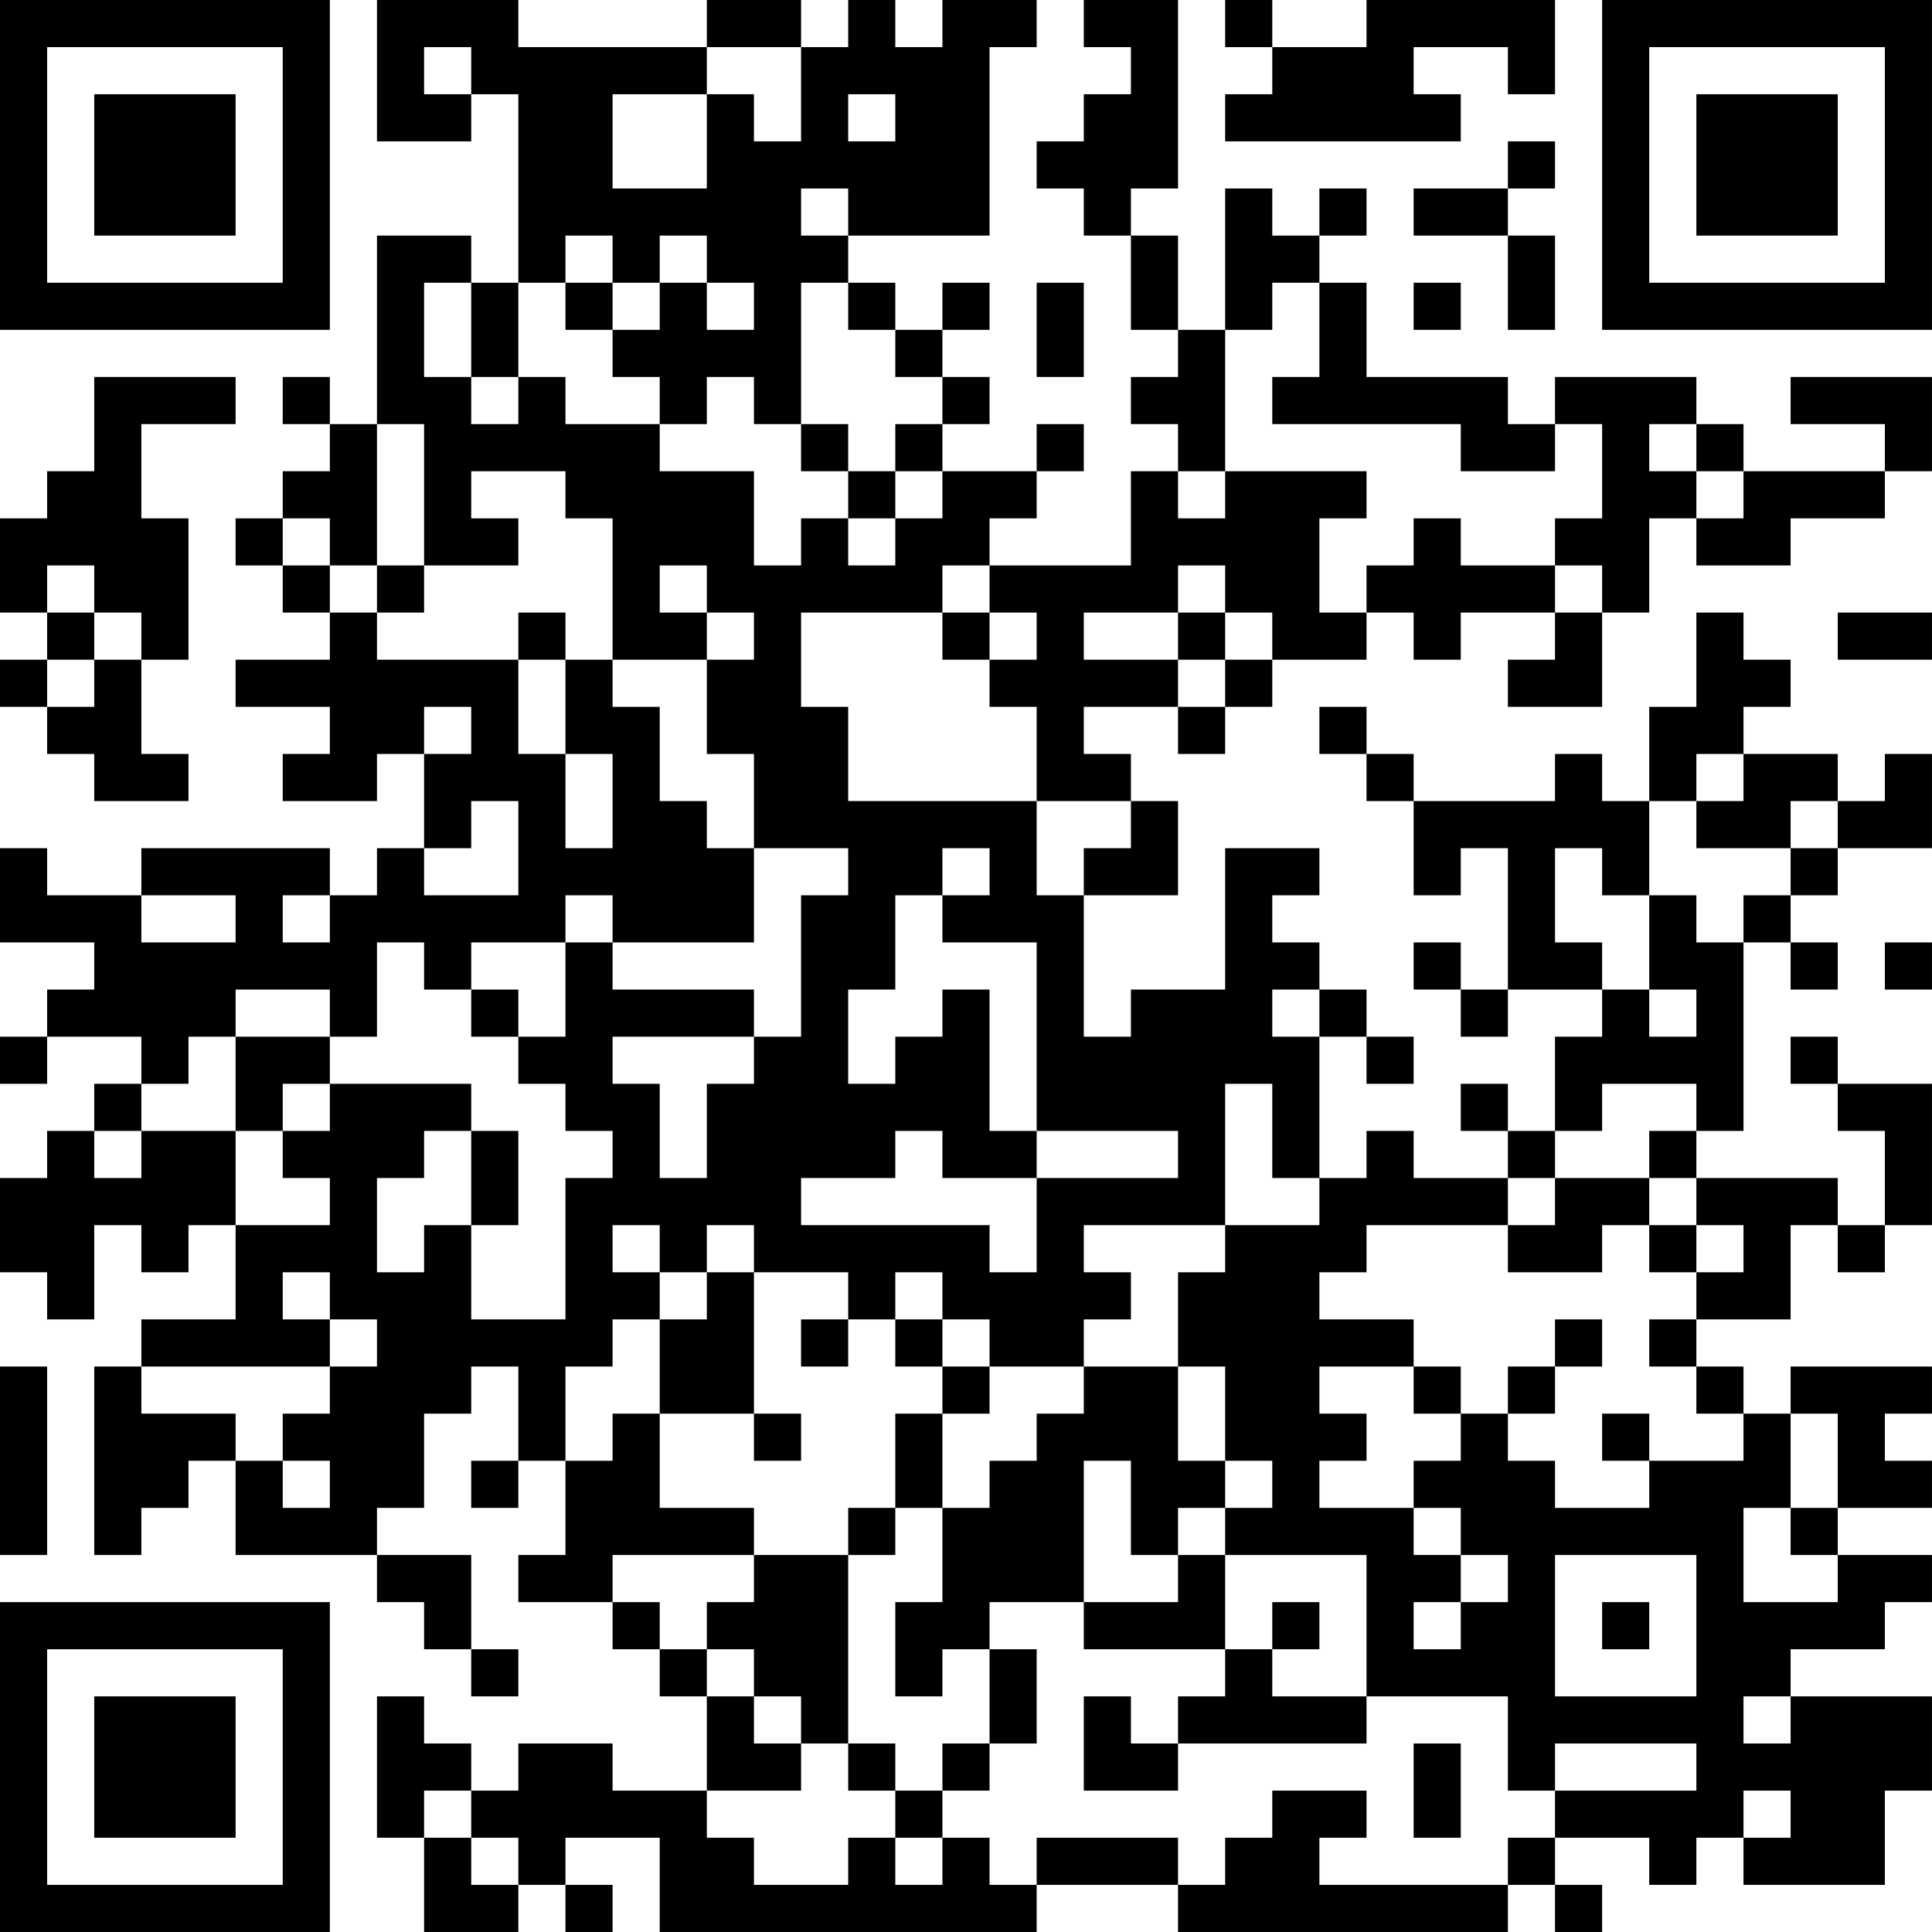 <?xml version="1.0" encoding="UTF-8"?>
<svg xmlns="http://www.w3.org/2000/svg" version="1.1" width="200" height="200" viewBox="0 0 200 200"><rect x="0" y="0" width="200" height="200" fill="#ffffff"/><g transform="scale(4.878)"><g transform="translate(0,0)"><path fill-rule="evenodd" d="M8 0L8 3L10 3L10 2L11 2L11 6L10 6L10 5L8 5L8 9L7 9L7 8L6 8L6 9L7 9L7 10L6 10L6 11L5 11L5 12L6 12L6 13L7 13L7 14L5 14L5 15L7 15L7 16L6 16L6 17L8 17L8 16L9 16L9 18L8 18L8 19L7 19L7 18L3 18L3 19L1 19L1 18L0 18L0 20L2 20L2 21L1 21L1 22L0 22L0 23L1 23L1 22L3 22L3 23L2 23L2 24L1 24L1 25L0 25L0 27L1 27L1 28L2 28L2 26L3 26L3 27L4 27L4 26L5 26L5 28L3 28L3 29L2 29L2 33L3 33L3 32L4 32L4 31L5 31L5 33L8 33L8 34L9 34L9 35L10 35L10 36L11 36L11 35L10 35L10 33L8 33L8 32L9 32L9 30L10 30L10 29L11 29L11 31L10 31L10 32L11 32L11 31L12 31L12 33L11 33L11 34L13 34L13 35L14 35L14 36L15 36L15 38L13 38L13 37L11 37L11 38L10 38L10 37L9 37L9 36L8 36L8 39L9 39L9 41L11 41L11 40L12 40L12 41L13 41L13 40L12 40L12 39L14 39L14 41L22 41L22 40L25 40L25 41L32 41L32 40L33 40L33 41L34 41L34 40L33 40L33 39L35 39L35 40L36 40L36 39L37 39L37 40L40 40L40 38L41 38L41 36L38 36L38 35L40 35L40 34L41 34L41 33L39 33L39 32L41 32L41 31L40 31L40 30L41 30L41 29L38 29L38 30L37 30L37 29L36 29L36 28L38 28L38 26L39 26L39 27L40 27L40 26L41 26L41 23L39 23L39 22L38 22L38 23L39 23L39 24L40 24L40 26L39 26L39 25L36 25L36 24L37 24L37 20L38 20L38 21L39 21L39 20L38 20L38 19L39 19L39 18L41 18L41 16L40 16L40 17L39 17L39 16L37 16L37 15L38 15L38 14L37 14L37 13L36 13L36 15L35 15L35 17L34 17L34 16L33 16L33 17L30 17L30 16L29 16L29 15L28 15L28 16L29 16L29 17L30 17L30 19L31 19L31 18L32 18L32 21L31 21L31 20L30 20L30 21L31 21L31 22L32 22L32 21L34 21L34 22L33 22L33 24L32 24L32 23L31 23L31 24L32 24L32 25L30 25L30 24L29 24L29 25L28 25L28 22L29 22L29 23L30 23L30 22L29 22L29 21L28 21L28 20L27 20L27 19L28 19L28 18L26 18L26 21L24 21L24 22L23 22L23 19L25 19L25 17L24 17L24 16L23 16L23 15L25 15L25 16L26 16L26 15L27 15L27 14L29 14L29 13L30 13L30 14L31 14L31 13L33 13L33 14L32 14L32 15L34 15L34 13L35 13L35 11L36 11L36 12L38 12L38 11L40 11L40 10L41 10L41 8L38 8L38 9L40 9L40 10L37 10L37 9L36 9L36 8L33 8L33 9L32 9L32 8L29 8L29 6L28 6L28 5L29 5L29 4L28 4L28 5L27 5L27 4L26 4L26 7L25 7L25 5L24 5L24 4L25 4L25 0L23 0L23 1L24 1L24 2L23 2L23 3L22 3L22 4L23 4L23 5L24 5L24 7L25 7L25 8L24 8L24 9L25 9L25 10L24 10L24 12L21 12L21 11L22 11L22 10L23 10L23 9L22 9L22 10L20 10L20 9L21 9L21 8L20 8L20 7L21 7L21 6L20 6L20 7L19 7L19 6L18 6L18 5L21 5L21 1L22 1L22 0L20 0L20 1L19 1L19 0L18 0L18 1L17 1L17 0L15 0L15 1L11 1L11 0ZM26 0L26 1L27 1L27 2L26 2L26 3L31 3L31 2L30 2L30 1L32 1L32 2L33 2L33 0L29 0L29 1L27 1L27 0ZM9 1L9 2L10 2L10 1ZM15 1L15 2L13 2L13 4L15 4L15 2L16 2L16 3L17 3L17 1ZM18 2L18 3L19 3L19 2ZM32 3L32 4L30 4L30 5L32 5L32 7L33 7L33 5L32 5L32 4L33 4L33 3ZM17 4L17 5L18 5L18 4ZM12 5L12 6L11 6L11 8L10 8L10 6L9 6L9 8L10 8L10 9L11 9L11 8L12 8L12 9L14 9L14 10L16 10L16 12L17 12L17 11L18 11L18 12L19 12L19 11L20 11L20 10L19 10L19 9L20 9L20 8L19 8L19 7L18 7L18 6L17 6L17 9L16 9L16 8L15 8L15 9L14 9L14 8L13 8L13 7L14 7L14 6L15 6L15 7L16 7L16 6L15 6L15 5L14 5L14 6L13 6L13 5ZM12 6L12 7L13 7L13 6ZM22 6L22 8L23 8L23 6ZM27 6L27 7L26 7L26 10L25 10L25 11L26 11L26 10L29 10L29 11L28 11L28 13L29 13L29 12L30 12L30 11L31 11L31 12L33 12L33 13L34 13L34 12L33 12L33 11L34 11L34 9L33 9L33 10L31 10L31 9L27 9L27 8L28 8L28 6ZM30 6L30 7L31 7L31 6ZM2 8L2 10L1 10L1 11L0 11L0 13L1 13L1 14L0 14L0 15L1 15L1 16L2 16L2 17L4 17L4 16L3 16L3 14L4 14L4 11L3 11L3 9L5 9L5 8ZM8 9L8 12L7 12L7 11L6 11L6 12L7 12L7 13L8 13L8 14L11 14L11 16L12 16L12 18L13 18L13 16L12 16L12 14L13 14L13 15L14 15L14 17L15 17L15 18L16 18L16 20L13 20L13 19L12 19L12 20L10 20L10 21L9 21L9 20L8 20L8 22L7 22L7 21L5 21L5 22L4 22L4 23L3 23L3 24L2 24L2 25L3 25L3 24L5 24L5 26L7 26L7 25L6 25L6 24L7 24L7 23L10 23L10 24L9 24L9 25L8 25L8 27L9 27L9 26L10 26L10 28L12 28L12 25L13 25L13 24L12 24L12 23L11 23L11 22L12 22L12 20L13 20L13 21L16 21L16 22L13 22L13 23L14 23L14 25L15 25L15 23L16 23L16 22L17 22L17 19L18 19L18 18L16 18L16 16L15 16L15 14L16 14L16 13L15 13L15 12L14 12L14 13L15 13L15 14L13 14L13 11L12 11L12 10L10 10L10 11L11 11L11 12L9 12L9 9ZM17 9L17 10L18 10L18 11L19 11L19 10L18 10L18 9ZM35 9L35 10L36 10L36 11L37 11L37 10L36 10L36 9ZM1 12L1 13L2 13L2 14L1 14L1 15L2 15L2 14L3 14L3 13L2 13L2 12ZM8 12L8 13L9 13L9 12ZM20 12L20 13L17 13L17 15L18 15L18 17L22 17L22 19L23 19L23 18L24 18L24 17L22 17L22 15L21 15L21 14L22 14L22 13L21 13L21 12ZM25 12L25 13L23 13L23 14L25 14L25 15L26 15L26 14L27 14L27 13L26 13L26 12ZM11 13L11 14L12 14L12 13ZM20 13L20 14L21 14L21 13ZM25 13L25 14L26 14L26 13ZM39 13L39 14L41 14L41 13ZM9 15L9 16L10 16L10 15ZM36 16L36 17L35 17L35 19L34 19L34 18L33 18L33 20L34 20L34 21L35 21L35 22L36 22L36 21L35 21L35 19L36 19L36 20L37 20L37 19L38 19L38 18L39 18L39 17L38 17L38 18L36 18L36 17L37 17L37 16ZM10 17L10 18L9 18L9 19L11 19L11 17ZM20 18L20 19L19 19L19 21L18 21L18 23L19 23L19 22L20 22L20 21L21 21L21 24L22 24L22 25L20 25L20 24L19 24L19 25L17 25L17 26L21 26L21 27L22 27L22 25L25 25L25 24L22 24L22 20L20 20L20 19L21 19L21 18ZM3 19L3 20L5 20L5 19ZM6 19L6 20L7 20L7 19ZM40 20L40 21L41 21L41 20ZM10 21L10 22L11 22L11 21ZM27 21L27 22L28 22L28 21ZM5 22L5 24L6 24L6 23L7 23L7 22ZM26 23L26 26L23 26L23 27L24 27L24 28L23 28L23 29L21 29L21 28L20 28L20 27L19 27L19 28L18 28L18 27L16 27L16 26L15 26L15 27L14 27L14 26L13 26L13 27L14 27L14 28L13 28L13 29L12 29L12 31L13 31L13 30L14 30L14 32L16 32L16 33L13 33L13 34L14 34L14 35L15 35L15 36L16 36L16 37L17 37L17 38L15 38L15 39L16 39L16 40L18 40L18 39L19 39L19 40L20 40L20 39L21 39L21 40L22 40L22 39L25 39L25 40L26 40L26 39L27 39L27 38L29 38L29 39L28 39L28 40L32 40L32 39L33 39L33 38L36 38L36 37L33 37L33 38L32 38L32 36L29 36L29 33L26 33L26 32L27 32L27 31L26 31L26 29L25 29L25 27L26 27L26 26L28 26L28 25L27 25L27 23ZM34 23L34 24L33 24L33 25L32 25L32 26L29 26L29 27L28 27L28 28L30 28L30 29L28 29L28 30L29 30L29 31L28 31L28 32L30 32L30 33L31 33L31 34L30 34L30 35L31 35L31 34L32 34L32 33L31 33L31 32L30 32L30 31L31 31L31 30L32 30L32 31L33 31L33 32L35 32L35 31L37 31L37 30L36 30L36 29L35 29L35 28L36 28L36 27L37 27L37 26L36 26L36 25L35 25L35 24L36 24L36 23ZM10 24L10 26L11 26L11 24ZM33 25L33 26L32 26L32 27L34 27L34 26L35 26L35 27L36 27L36 26L35 26L35 25ZM6 27L6 28L7 28L7 29L3 29L3 30L5 30L5 31L6 31L6 32L7 32L7 31L6 31L6 30L7 30L7 29L8 29L8 28L7 28L7 27ZM15 27L15 28L14 28L14 30L16 30L16 31L17 31L17 30L16 30L16 27ZM17 28L17 29L18 29L18 28ZM19 28L19 29L20 29L20 30L19 30L19 32L18 32L18 33L16 33L16 34L15 34L15 35L16 35L16 36L17 36L17 37L18 37L18 38L19 38L19 39L20 39L20 38L21 38L21 37L22 37L22 35L21 35L21 34L23 34L23 35L26 35L26 36L25 36L25 37L24 37L24 36L23 36L23 38L25 38L25 37L29 37L29 36L27 36L27 35L28 35L28 34L27 34L27 35L26 35L26 33L25 33L25 32L26 32L26 31L25 31L25 29L23 29L23 30L22 30L22 31L21 31L21 32L20 32L20 30L21 30L21 29L20 29L20 28ZM33 28L33 29L32 29L32 30L33 30L33 29L34 29L34 28ZM0 29L0 33L1 33L1 29ZM30 29L30 30L31 30L31 29ZM34 30L34 31L35 31L35 30ZM38 30L38 32L37 32L37 34L39 34L39 33L38 33L38 32L39 32L39 30ZM23 31L23 34L25 34L25 33L24 33L24 31ZM19 32L19 33L18 33L18 37L19 37L19 38L20 38L20 37L21 37L21 35L20 35L20 36L19 36L19 34L20 34L20 32ZM33 33L33 36L36 36L36 33ZM34 34L34 35L35 35L35 34ZM37 36L37 37L38 37L38 36ZM30 37L30 39L31 39L31 37ZM9 38L9 39L10 39L10 40L11 40L11 39L10 39L10 38ZM37 38L37 39L38 39L38 38ZM0 0L0 7L7 7L7 0ZM1 1L1 6L6 6L6 1ZM2 2L2 5L5 5L5 2ZM34 0L34 7L41 7L41 0ZM35 1L35 6L40 6L40 1ZM36 2L36 5L39 5L39 2ZM0 34L0 41L7 41L7 34ZM1 35L1 40L6 40L6 35ZM2 36L2 39L5 39L5 36Z" fill="#000000"/></g></g></svg>
